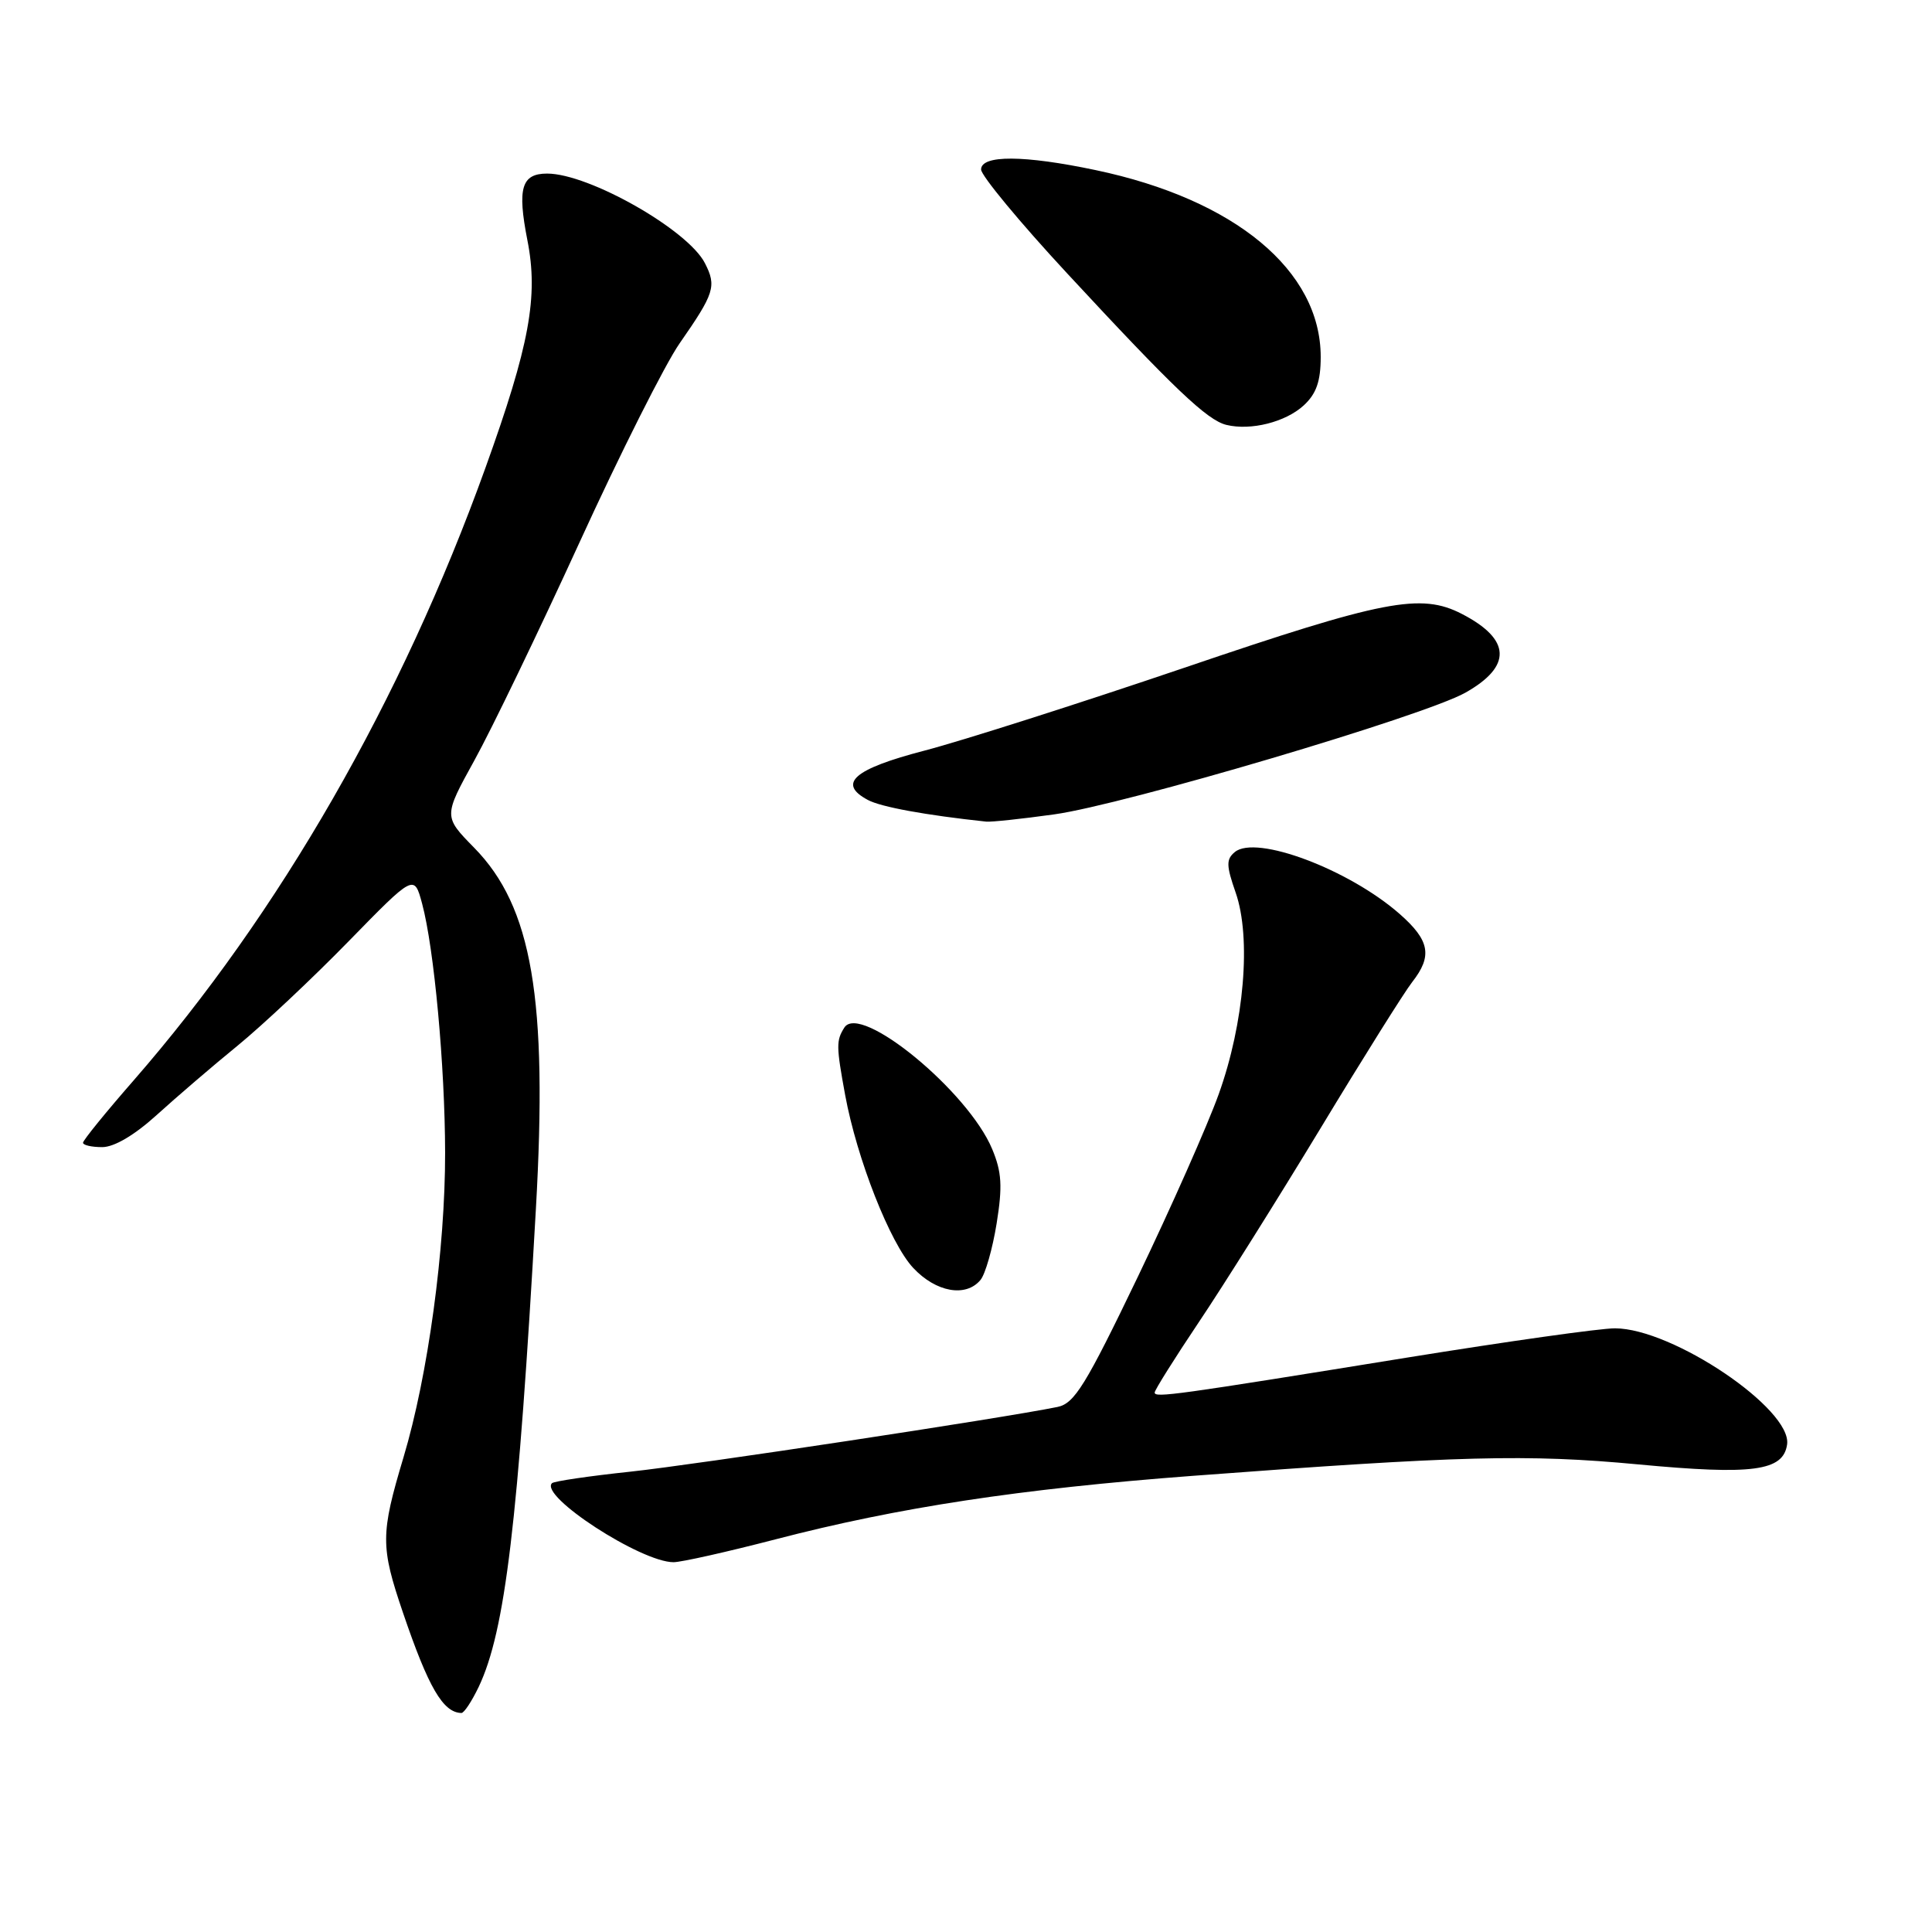 <?xml version="1.0" encoding="UTF-8" standalone="no"?>
<!DOCTYPE svg PUBLIC "-//W3C//DTD SVG 1.1//EN" "http://www.w3.org/Graphics/SVG/1.1/DTD/svg11.dtd" >
<svg xmlns="http://www.w3.org/2000/svg" xmlns:xlink="http://www.w3.org/1999/xlink" version="1.1" viewBox="0 0 256 256">
 <g >
 <path fill="currentColor"
d=" M 63.44 223.50 C 66.94 216.11 68.66 201.75 71.01 160.16 C 72.59 132.34 70.51 120.16 62.84 112.34 C 58.76 108.18 58.76 108.18 62.86 100.75 C 65.12 96.67 71.38 83.68 76.78 71.89 C 82.17 60.10 88.15 48.22 90.05 45.50 C 94.67 38.86 94.97 37.93 93.41 34.88 C 91.17 30.46 78.04 23.00 72.50 23.00 C 69.10 23.00 68.53 24.93 69.88 31.82 C 71.36 39.30 70.17 45.75 64.32 62.00 C 53.22 92.83 37.07 120.95 17.69 143.18 C 14.01 147.39 11.00 151.10 11.00 151.42 C 11.00 151.74 12.14 152.00 13.54 152.00 C 15.14 152.00 17.84 150.40 20.79 147.72 C 23.38 145.37 28.20 141.23 31.50 138.54 C 34.80 135.84 41.41 129.63 46.19 124.73 C 54.88 115.83 54.88 115.83 55.93 119.73 C 57.52 125.63 58.96 141.26 58.98 152.72 C 59.00 165.46 56.71 182.28 53.47 193.09 C 50.41 203.31 50.41 204.91 53.40 213.70 C 56.77 223.60 58.70 226.93 61.14 226.98 C 61.49 226.99 62.52 225.42 63.44 223.50 Z  M 102.80 203.96 C 119.06 199.73 135.20 197.28 158.00 195.56 C 193.47 192.89 202.36 192.66 217.07 194.04 C 232.27 195.47 236.29 194.93 236.80 191.40 C 237.47 186.72 221.64 176.03 214.00 176.01 C 212.07 176.00 199.70 177.75 186.50 179.88 C 155.63 184.88 153.00 185.24 153.00 184.52 C 153.00 184.19 155.63 180.00 158.84 175.21 C 162.06 170.42 169.32 158.85 174.98 149.50 C 180.63 140.15 186.10 131.43 187.13 130.12 C 189.83 126.67 189.45 124.61 185.47 121.11 C 178.74 115.20 166.43 110.57 163.62 112.90 C 162.46 113.86 162.48 114.69 163.73 118.27 C 165.82 124.25 164.87 135.59 161.48 145.00 C 160.00 149.12 155.17 160.01 150.76 169.20 C 143.84 183.59 142.37 185.97 140.12 186.43 C 132.64 187.95 92.17 194.08 83.56 195.00 C 78.09 195.58 73.40 196.27 73.14 196.53 C 71.44 198.23 84.93 207.00 89.25 207.00 C 90.27 207.00 96.37 205.63 102.80 203.96 Z  M 129.92 169.60 C 130.56 168.83 131.52 165.46 132.06 162.11 C 132.85 157.20 132.74 155.30 131.47 152.26 C 128.29 144.61 113.98 132.85 111.88 136.16 C 110.79 137.88 110.80 138.63 111.99 145.11 C 113.55 153.57 117.94 164.72 121.00 168.00 C 124.02 171.23 127.98 171.94 129.92 169.60 Z  M 139.68 107.91 C 148.95 106.63 188.68 94.87 194.16 91.79 C 200.38 88.29 200.23 84.72 193.71 81.35 C 188.27 78.54 183.35 79.49 156.93 88.48 C 142.94 93.23 127.45 98.17 122.50 99.46 C 113.12 101.90 110.92 103.82 115.00 106.00 C 116.73 106.93 122.63 108.01 130.68 108.87 C 131.33 108.94 135.38 108.51 139.68 107.91 Z  M 172.75 53.72 C 174.42 52.18 175.00 50.53 175.00 47.29 C 175.00 35.85 163.64 26.42 145.18 22.54 C 135.70 20.54 130.00 20.51 130.00 22.46 C 130.00 23.26 135.12 29.45 141.39 36.21 C 155.52 51.46 159.95 55.68 162.50 56.30 C 165.75 57.09 170.34 55.93 172.75 53.72 Z "/>
</g>
</svg>
